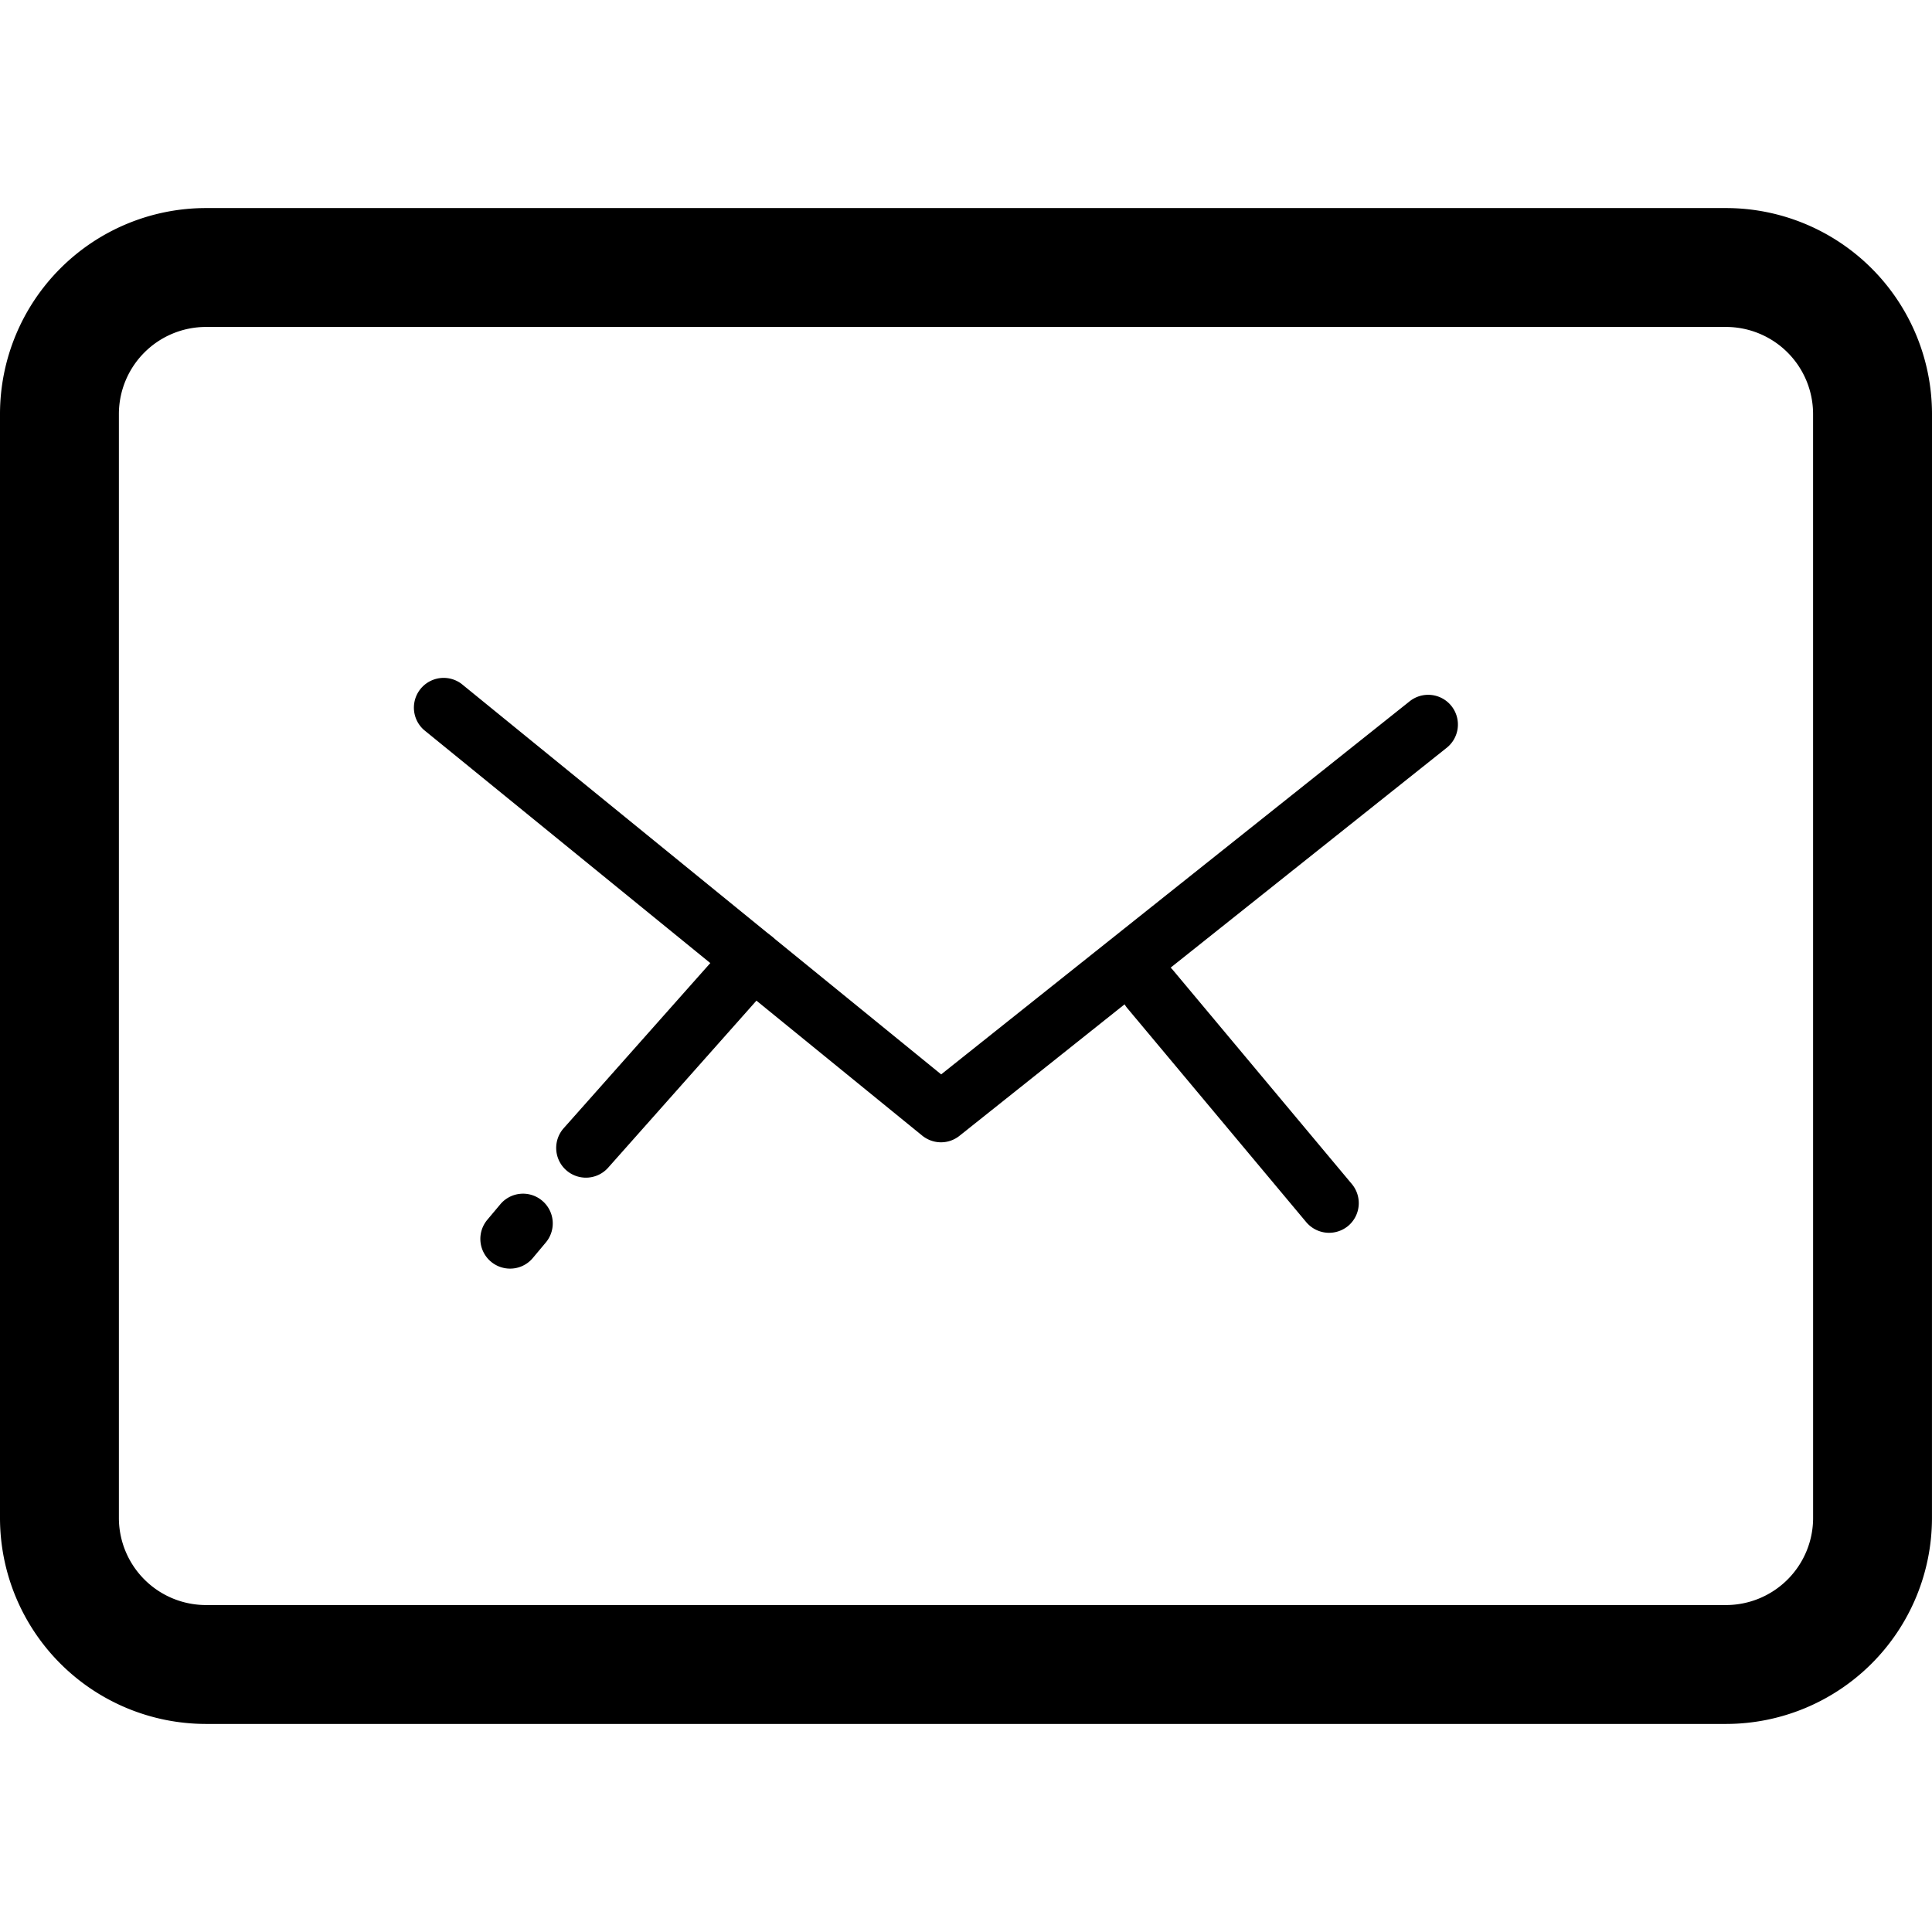 <svg xmlns="http://www.w3.org/2000/svg" width="65.001" height="65.001"><path d="M65 51.068a6.933 6.933 0 01-6.932 6.933H6.932A6.933 6.933 0 010 51.068V13.932A6.933 6.933 0 016.932 7h51.136a6.933 6.933 0 016.933 6.932L65 51.068zm-4-37.136A2.932 2.932 0 0058.068 11H6.932A2.932 2.932 0 004 13.932v37.136a2.933 2.933 0 002.932 2.933h51.136a2.933 2.933 0 002.933-2.933L61 13.932z"/><path d="M31.659 38.432c-.224 0-.447-.076-.632-.225l-16.765-13.65a1.001 1.001 0 011.263-1.551l16.14 13.141 15.748-12.541a1 1 0 111.246 1.564L32.282 38.213a.993.993 0 01-.623.219zM17.159 42.682a1 1 0 01-.767-1.639l.438-.522a.997.997 0 011.408-.127.998.998 0 01.127 1.407l-.438.523a.994.994 0 01-.768.358z"/><path d="M19.713 39.622a1 1 0 01-.748-1.664l5.625-6.336a1 1 0 111.496 1.328l-5.625 6.336a1.001 1.001 0 01-.748.336zM44.717 41.477c-.285 0-.57-.123-.769-.358l-6.017-7.195a1 1 0 011.535-1.283l6.016 7.195a1.002 1.002 0 01-.125 1.41 1.01 1.01 0 01-.64.231z"/></svg>